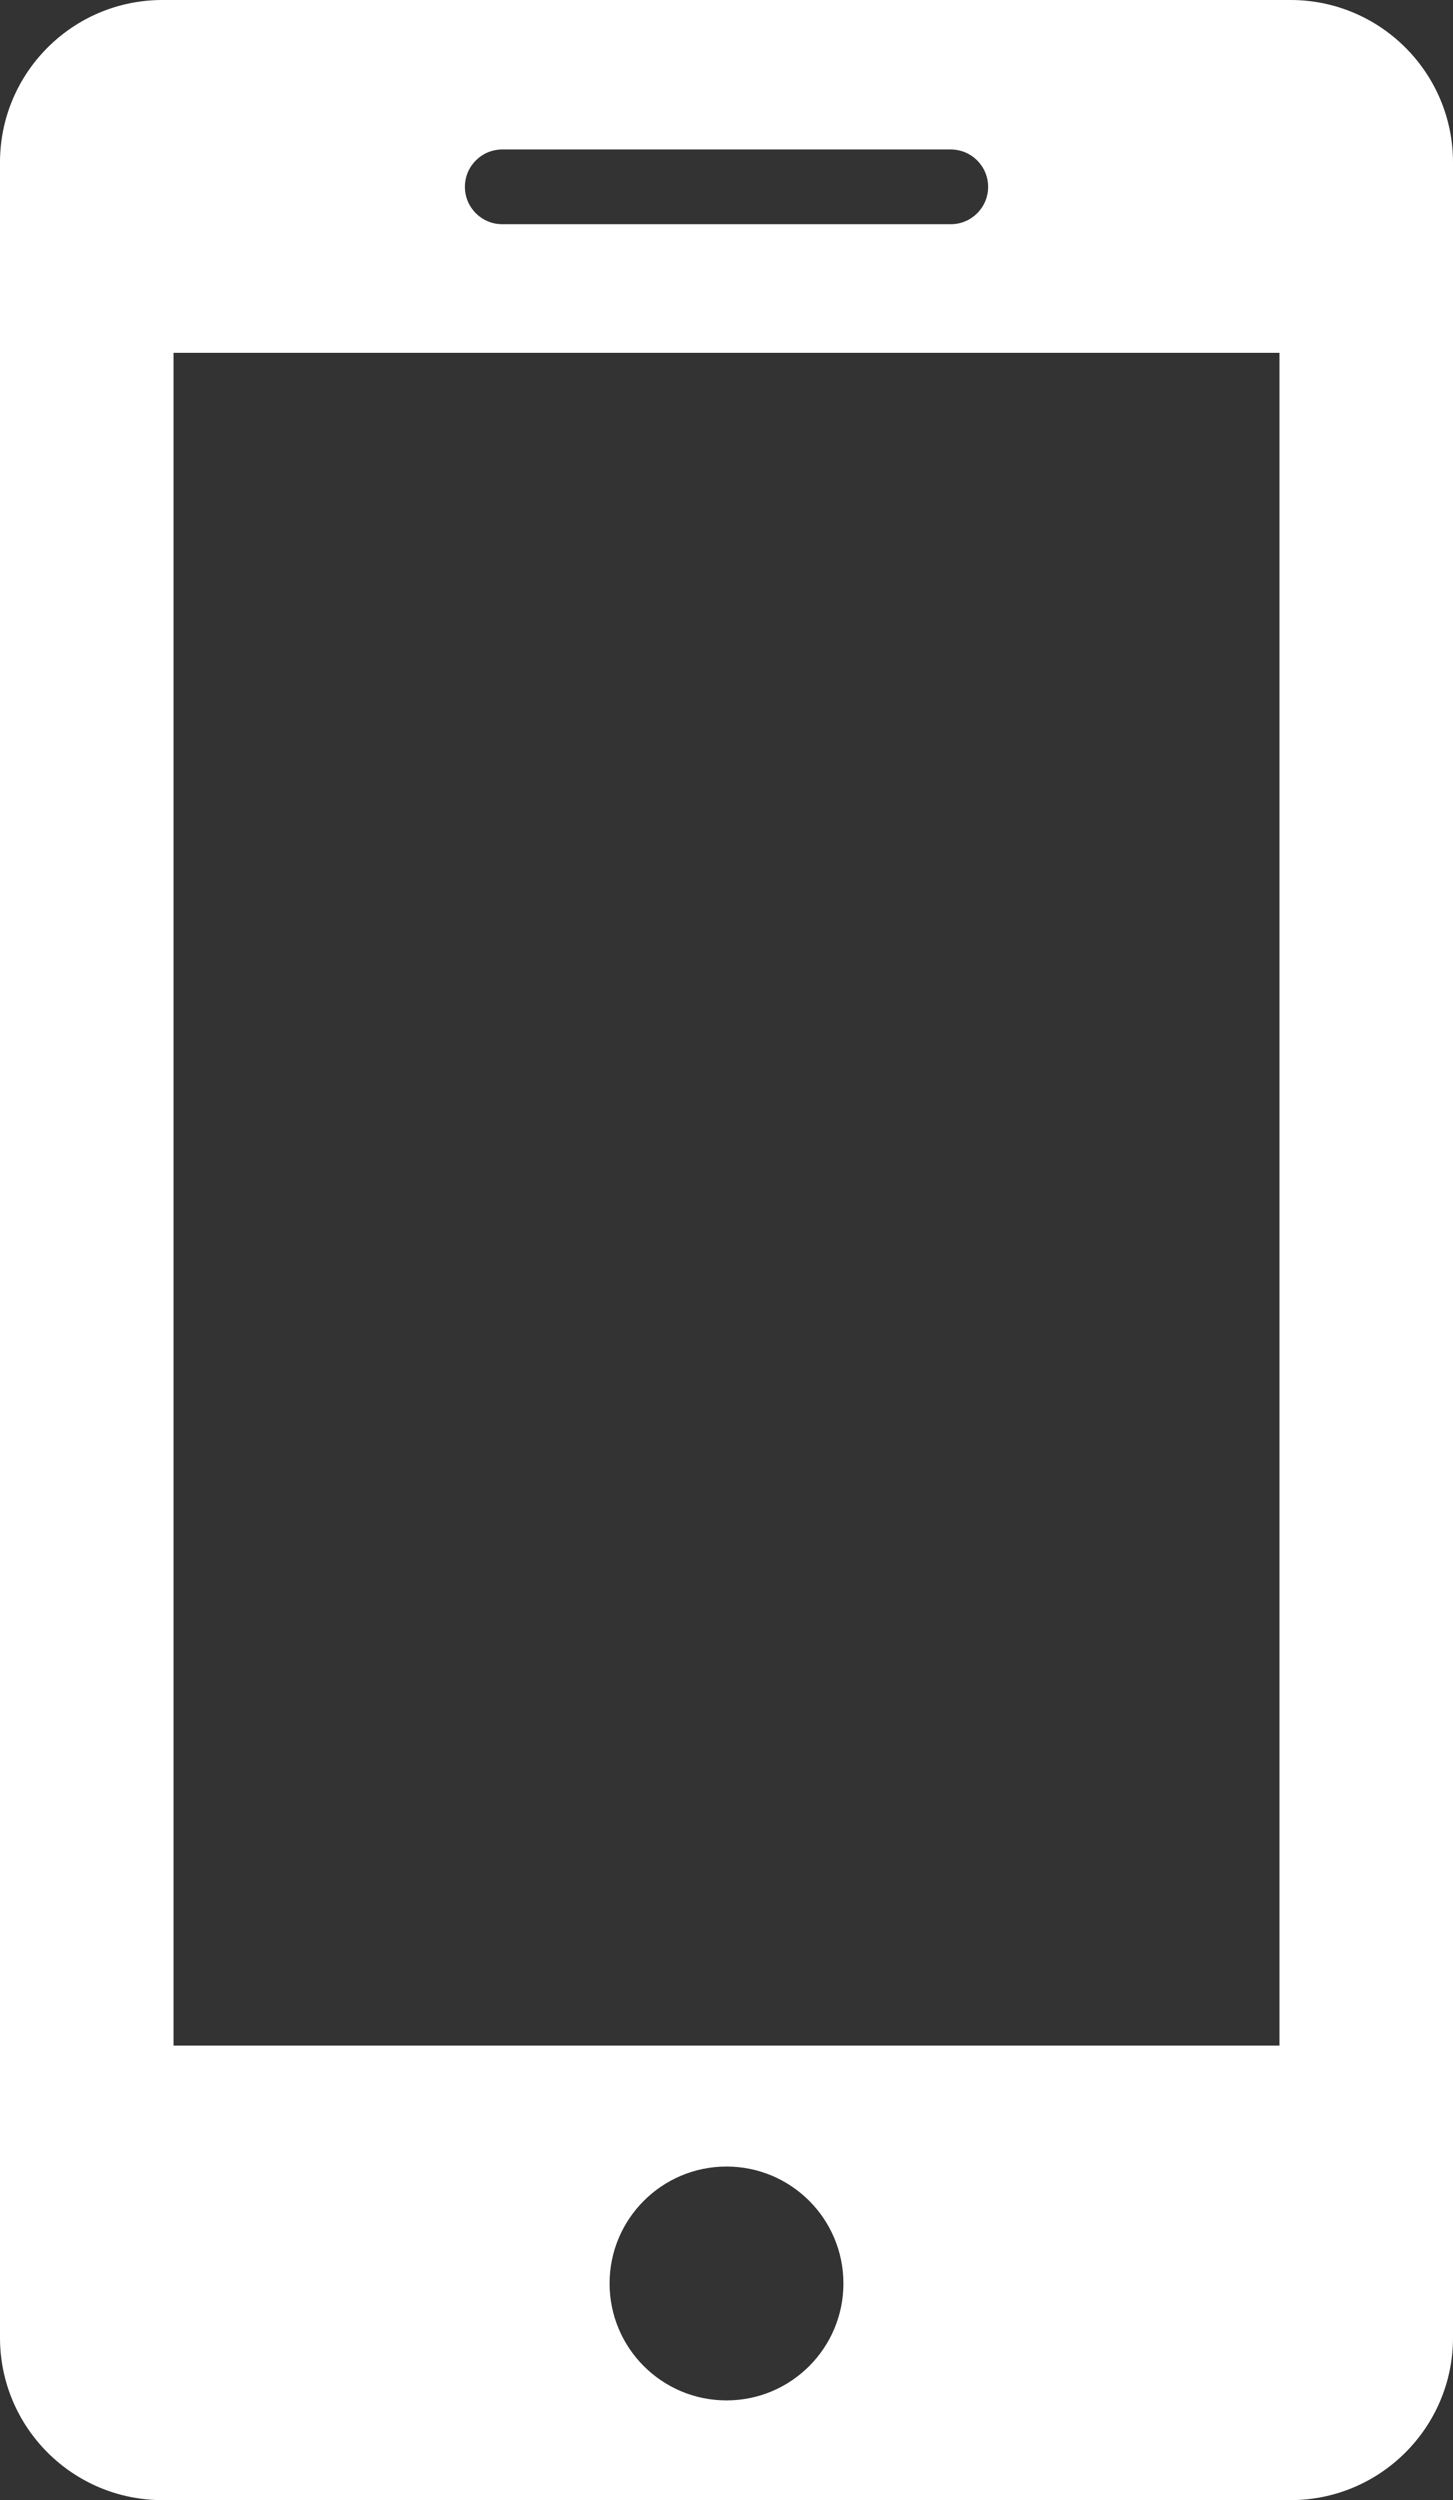 <?xml version="1.0" encoding="utf-8"?>
<!-- Generator: Adobe Illustrator 17.0.0, SVG Export Plug-In . SVG Version: 6.00 Build 0)  -->
<!DOCTYPE svg PUBLIC "-//W3C//DTD SVG 1.1//EN" "http://www.w3.org/Graphics/SVG/1.1/DTD/svg11.dtd">
<svg version="1.1" xmlns="http://www.w3.org/2000/svg" xmlns:xlink="http://www.w3.org/1999/xlink" x="0px" y="0px"
	 width="44.681px" height="76.873px" viewBox="0 0 44.681 76.873" enable-background="new 0 0 44.681 76.873" xml:space="preserve">
<rect x="0" y="0" width="44.681" height="76.873" fill="#333333" stroke="none"/>
<g id="Layer_1">
</g>
<g id="Layer_2">
</g>
<g id="Layer_3">
	<path fill="#FFFFFF" d="M39.685,0H4.995C2.236,0,0,2.236,0,4.995v66.883c0,2.758,2.236,4.995,4.995,4.995h34.69
		c2.758,0,4.996-2.238,4.996-4.995V4.995C44.681,2.236,42.443,0,39.685,0z M15.445,4.596h13.792c0.634,0,1.149,0.515,1.149,1.15
		c0,0.634-0.515,1.148-1.149,1.148H15.445c-0.634,0-1.149-0.514-1.149-1.148C14.295,5.111,14.81,4.596,15.445,4.596z M22.341,73.807
		c-1.986,0-3.596-1.61-3.596-3.595c0-1.986,1.61-3.596,3.596-3.596c1.986,0,3.595,1.61,3.595,3.596
		C25.936,72.197,24.326,73.807,22.341,73.807z M39.345,62.898H5.336V10.848h34.009V62.898z"/>
</g>
</svg>
